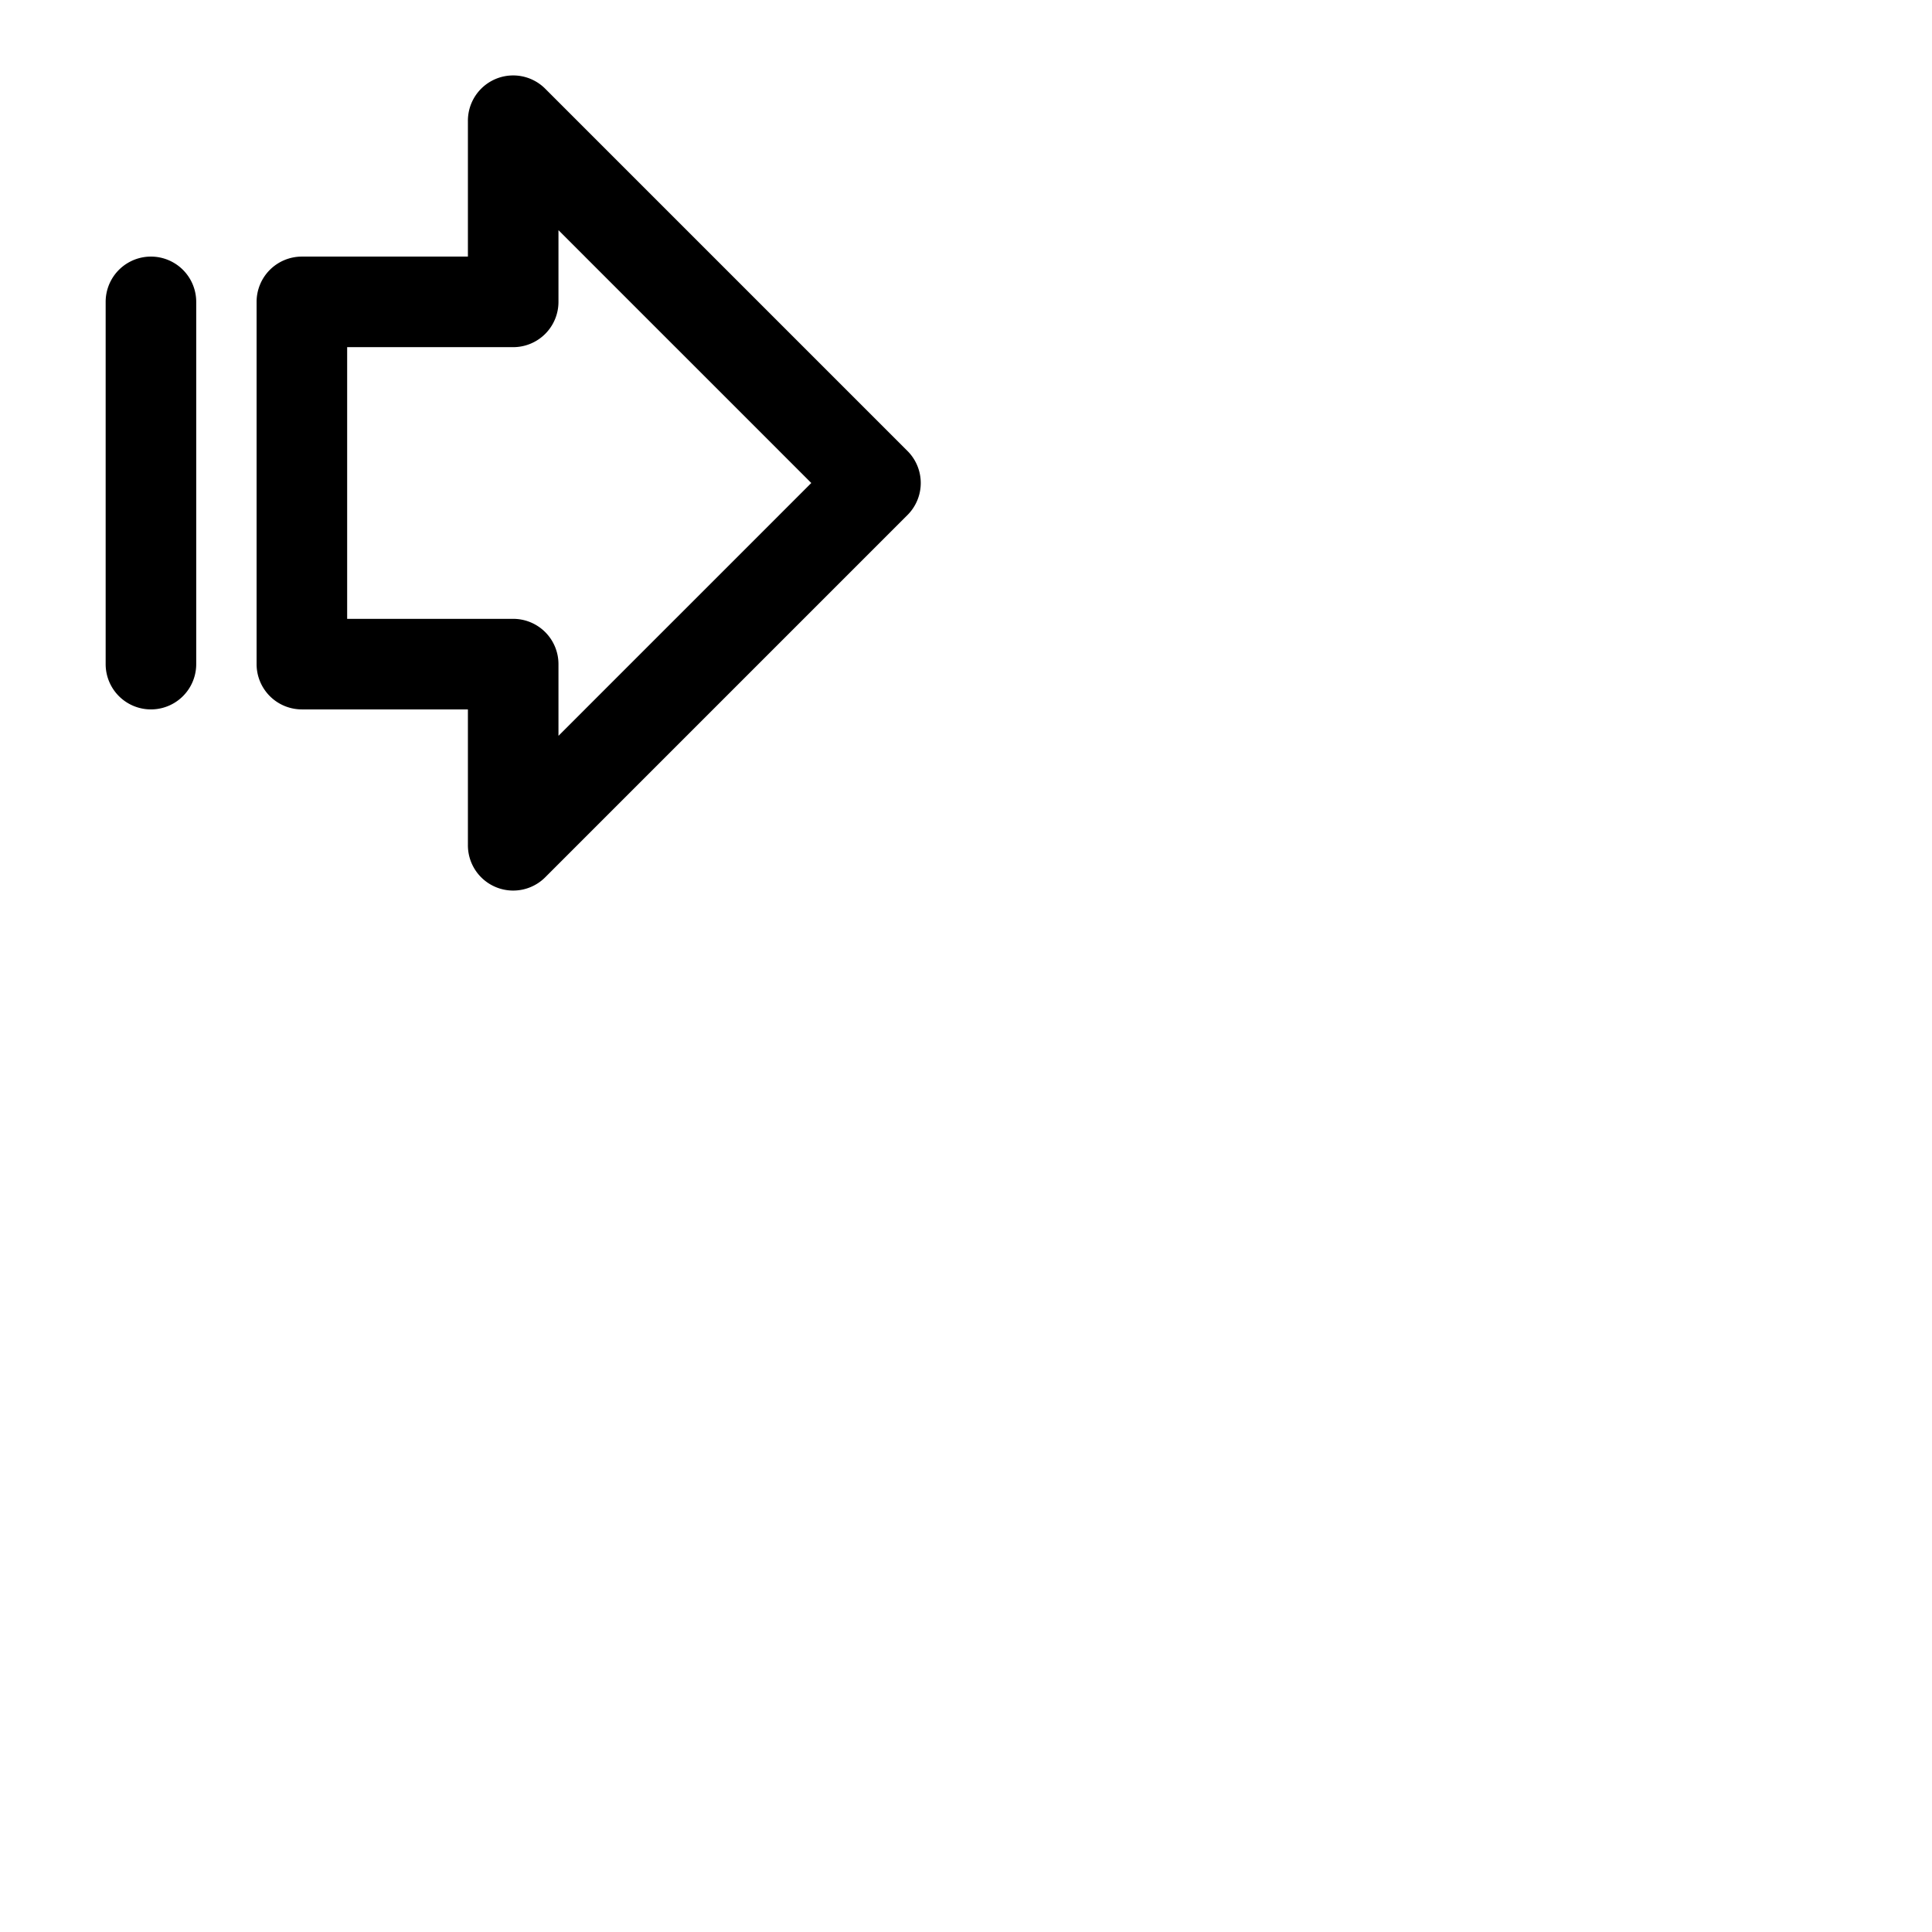 <svg xmlns="http://www.w3.org/2000/svg" version="1.1" viewBox="0 0 512 512" fill="currentColor"><path fill="currentColor" d="m240.49 119.51l-96-96A12 12 0 0 0 124 32v36H80a12 12 0 0 0-12 12v96a12 12 0 0 0 12 12h44v36a12 12 0 0 0 20.49 8.49l96-96a12 12 0 0 0 0-16.98M148 195v-19a12 12 0 0 0-12-12H92V92h44a12 12 0 0 0 12-12V61l67 67ZM52 80v96a12 12 0 0 1-24 0V80a12 12 0 0 1 24 0"/></svg>